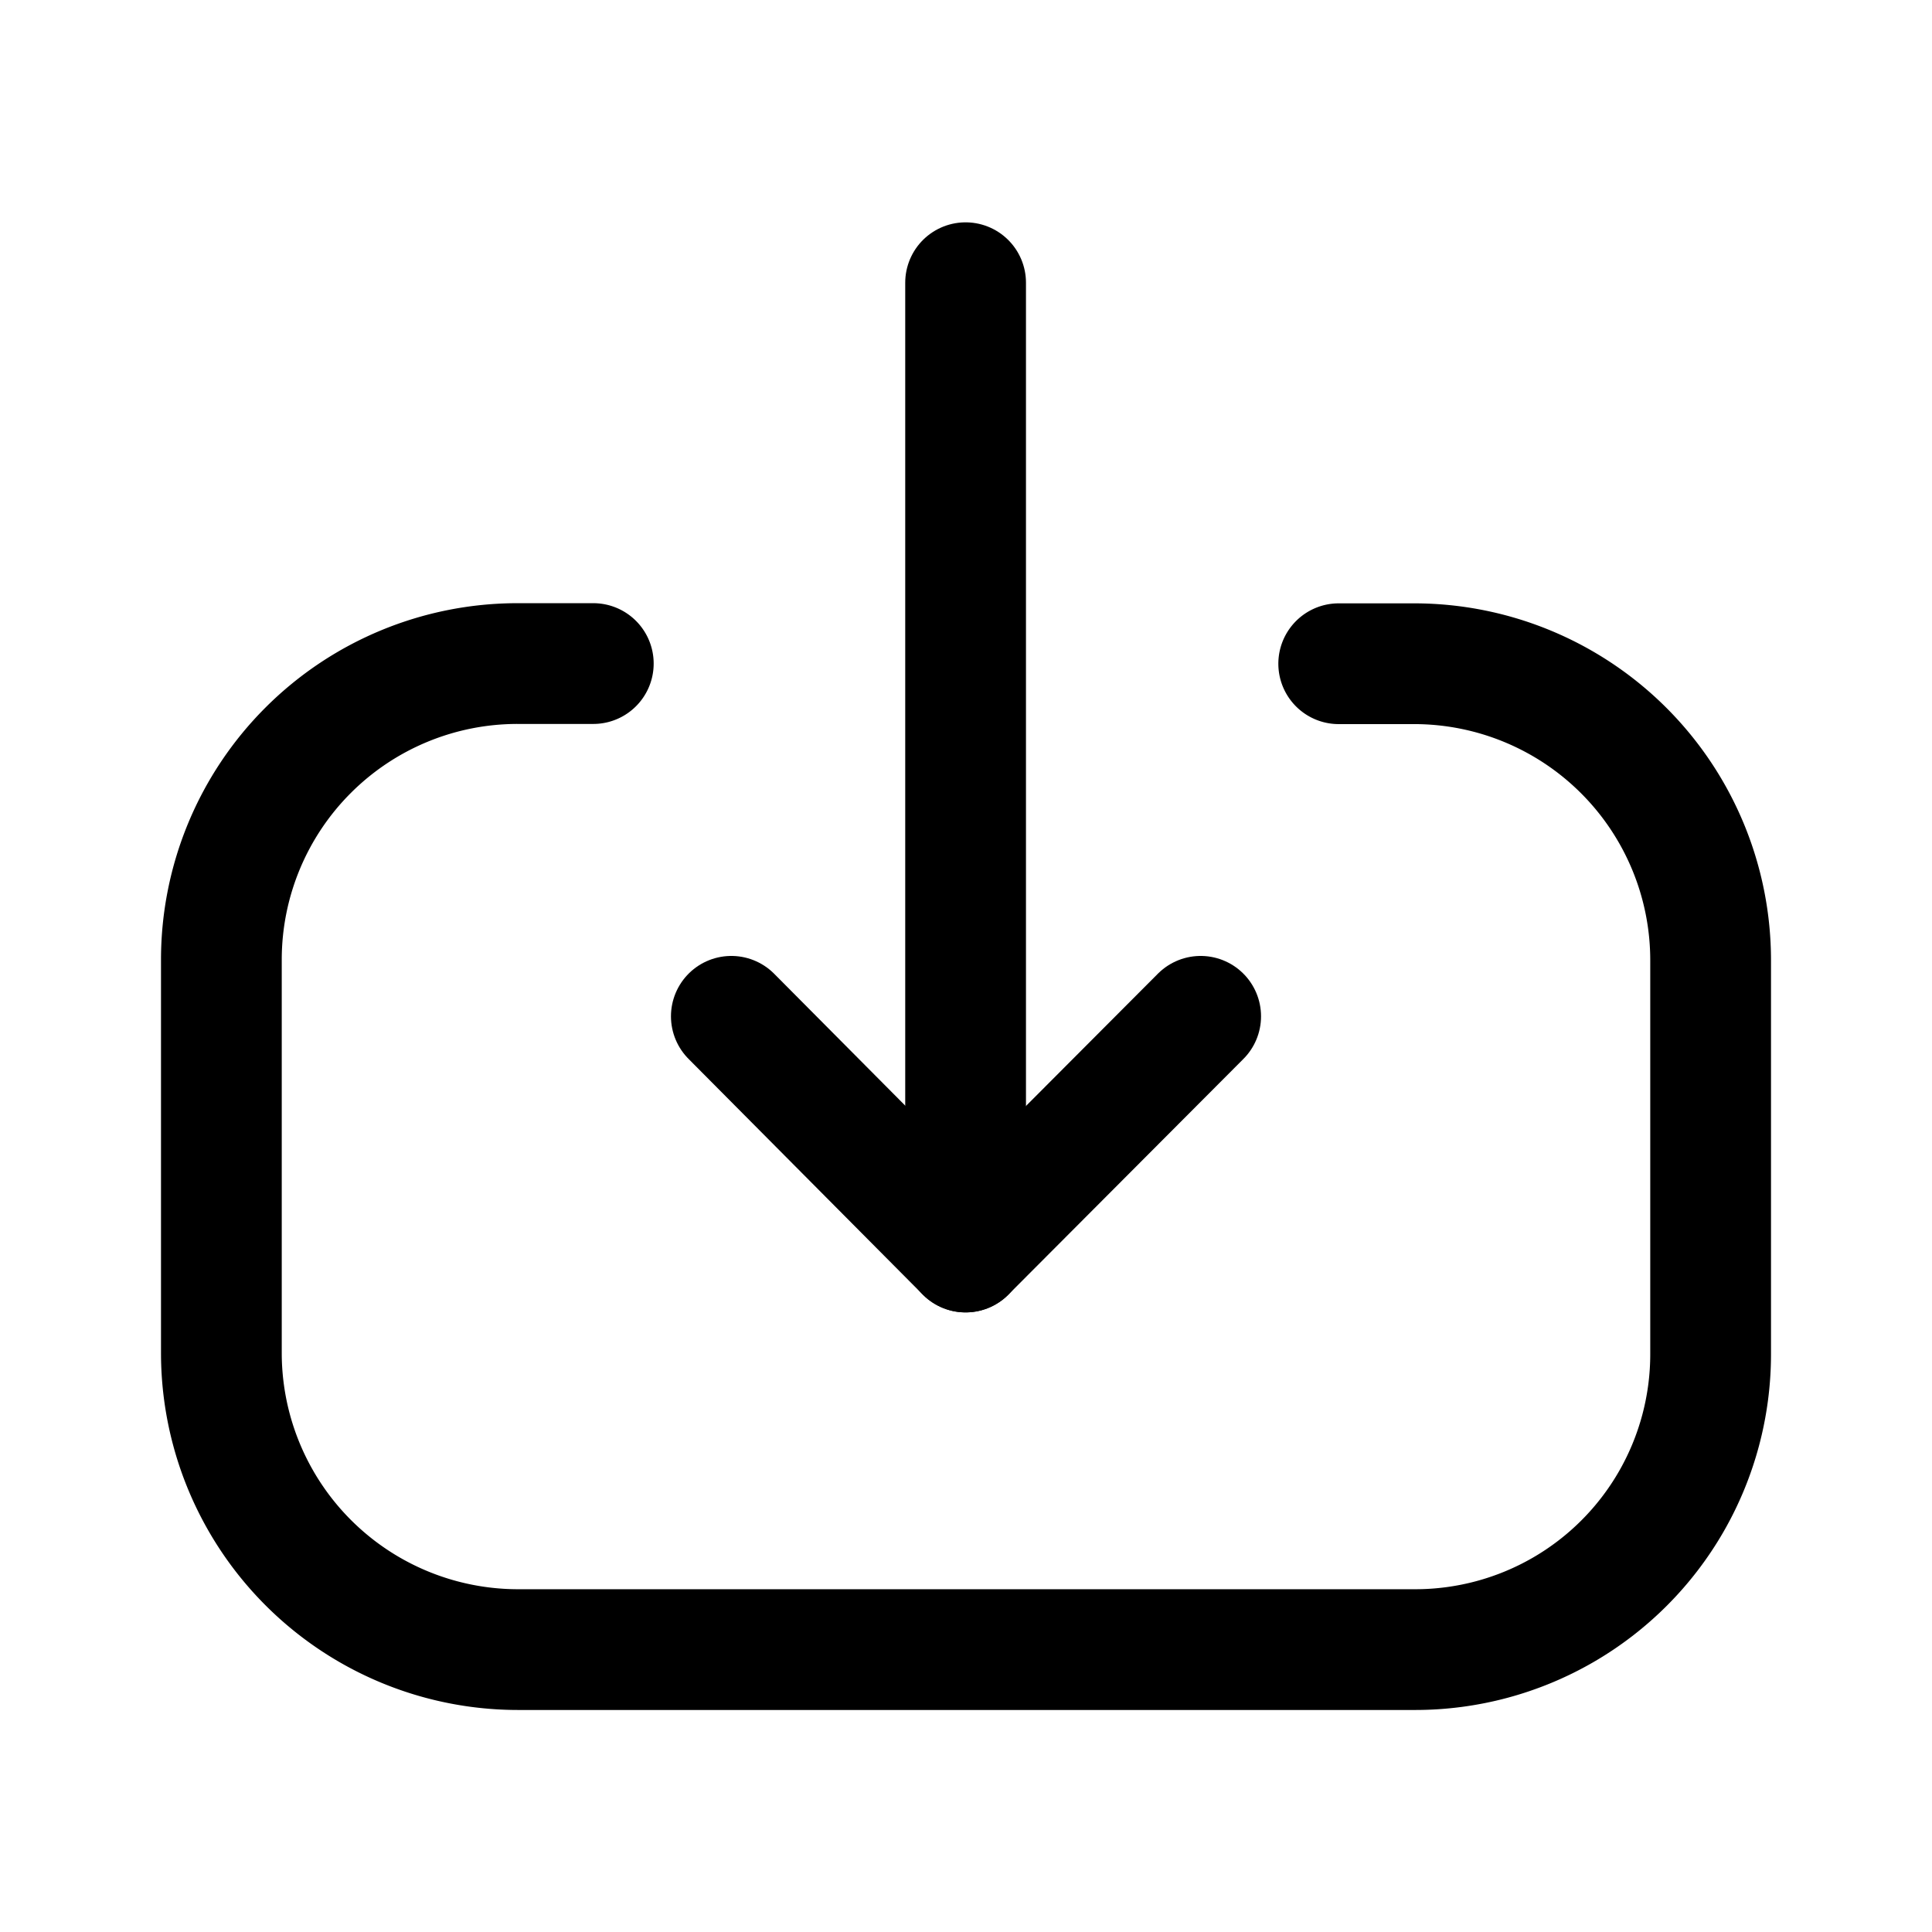 <svg xmlns="http://www.w3.org/2000/svg" width="24" height="24" viewBox="0 0 24 24">
  <g id="Group_32393" data-name="Group 32393" transform="translate(-45 -56)" >
    <rect id="Rectangle_17" data-name="Rectangle 17" width="24" height="24" transform="translate(45 56)" fill="none"/>
    <g id="Group_33477" data-name="Group 33477" transform="translate(-1059.12 -276.883)">
      <path id="Path_186" data-name="Path 186" d="M1116.12,348.436V336.395" transform="translate(-0.005)" fill="none" stroke="currentColor" stroke-linecap="round" stroke-linejoin="round" stroke-width="1.5"/>
      <path id="Path_187" data-name="Path 187" d="M1119.04,345.508l-2.92,2.928-2.91-2.928" transform="translate(-0.005)" fill="none" stroke="currentColor" stroke-linecap="round" stroke-linejoin="round" stroke-width="1.5"/>
      <path id="Path_188" data-name="Path 188" d="M1120.75,341.128h.94a3.684,3.684,0,0,1,3.68,3.685V349.7a3.67,3.67,0,0,1-3.67,3.675h-11.14a3.686,3.686,0,0,1-3.69-3.685V344.8a3.679,3.679,0,0,1,3.68-3.674h.94" fill="none" stroke="currentColor" stroke-linecap="round" stroke-linejoin="round" stroke-width="1.5"/>
    </g>
  </g>
</svg>

